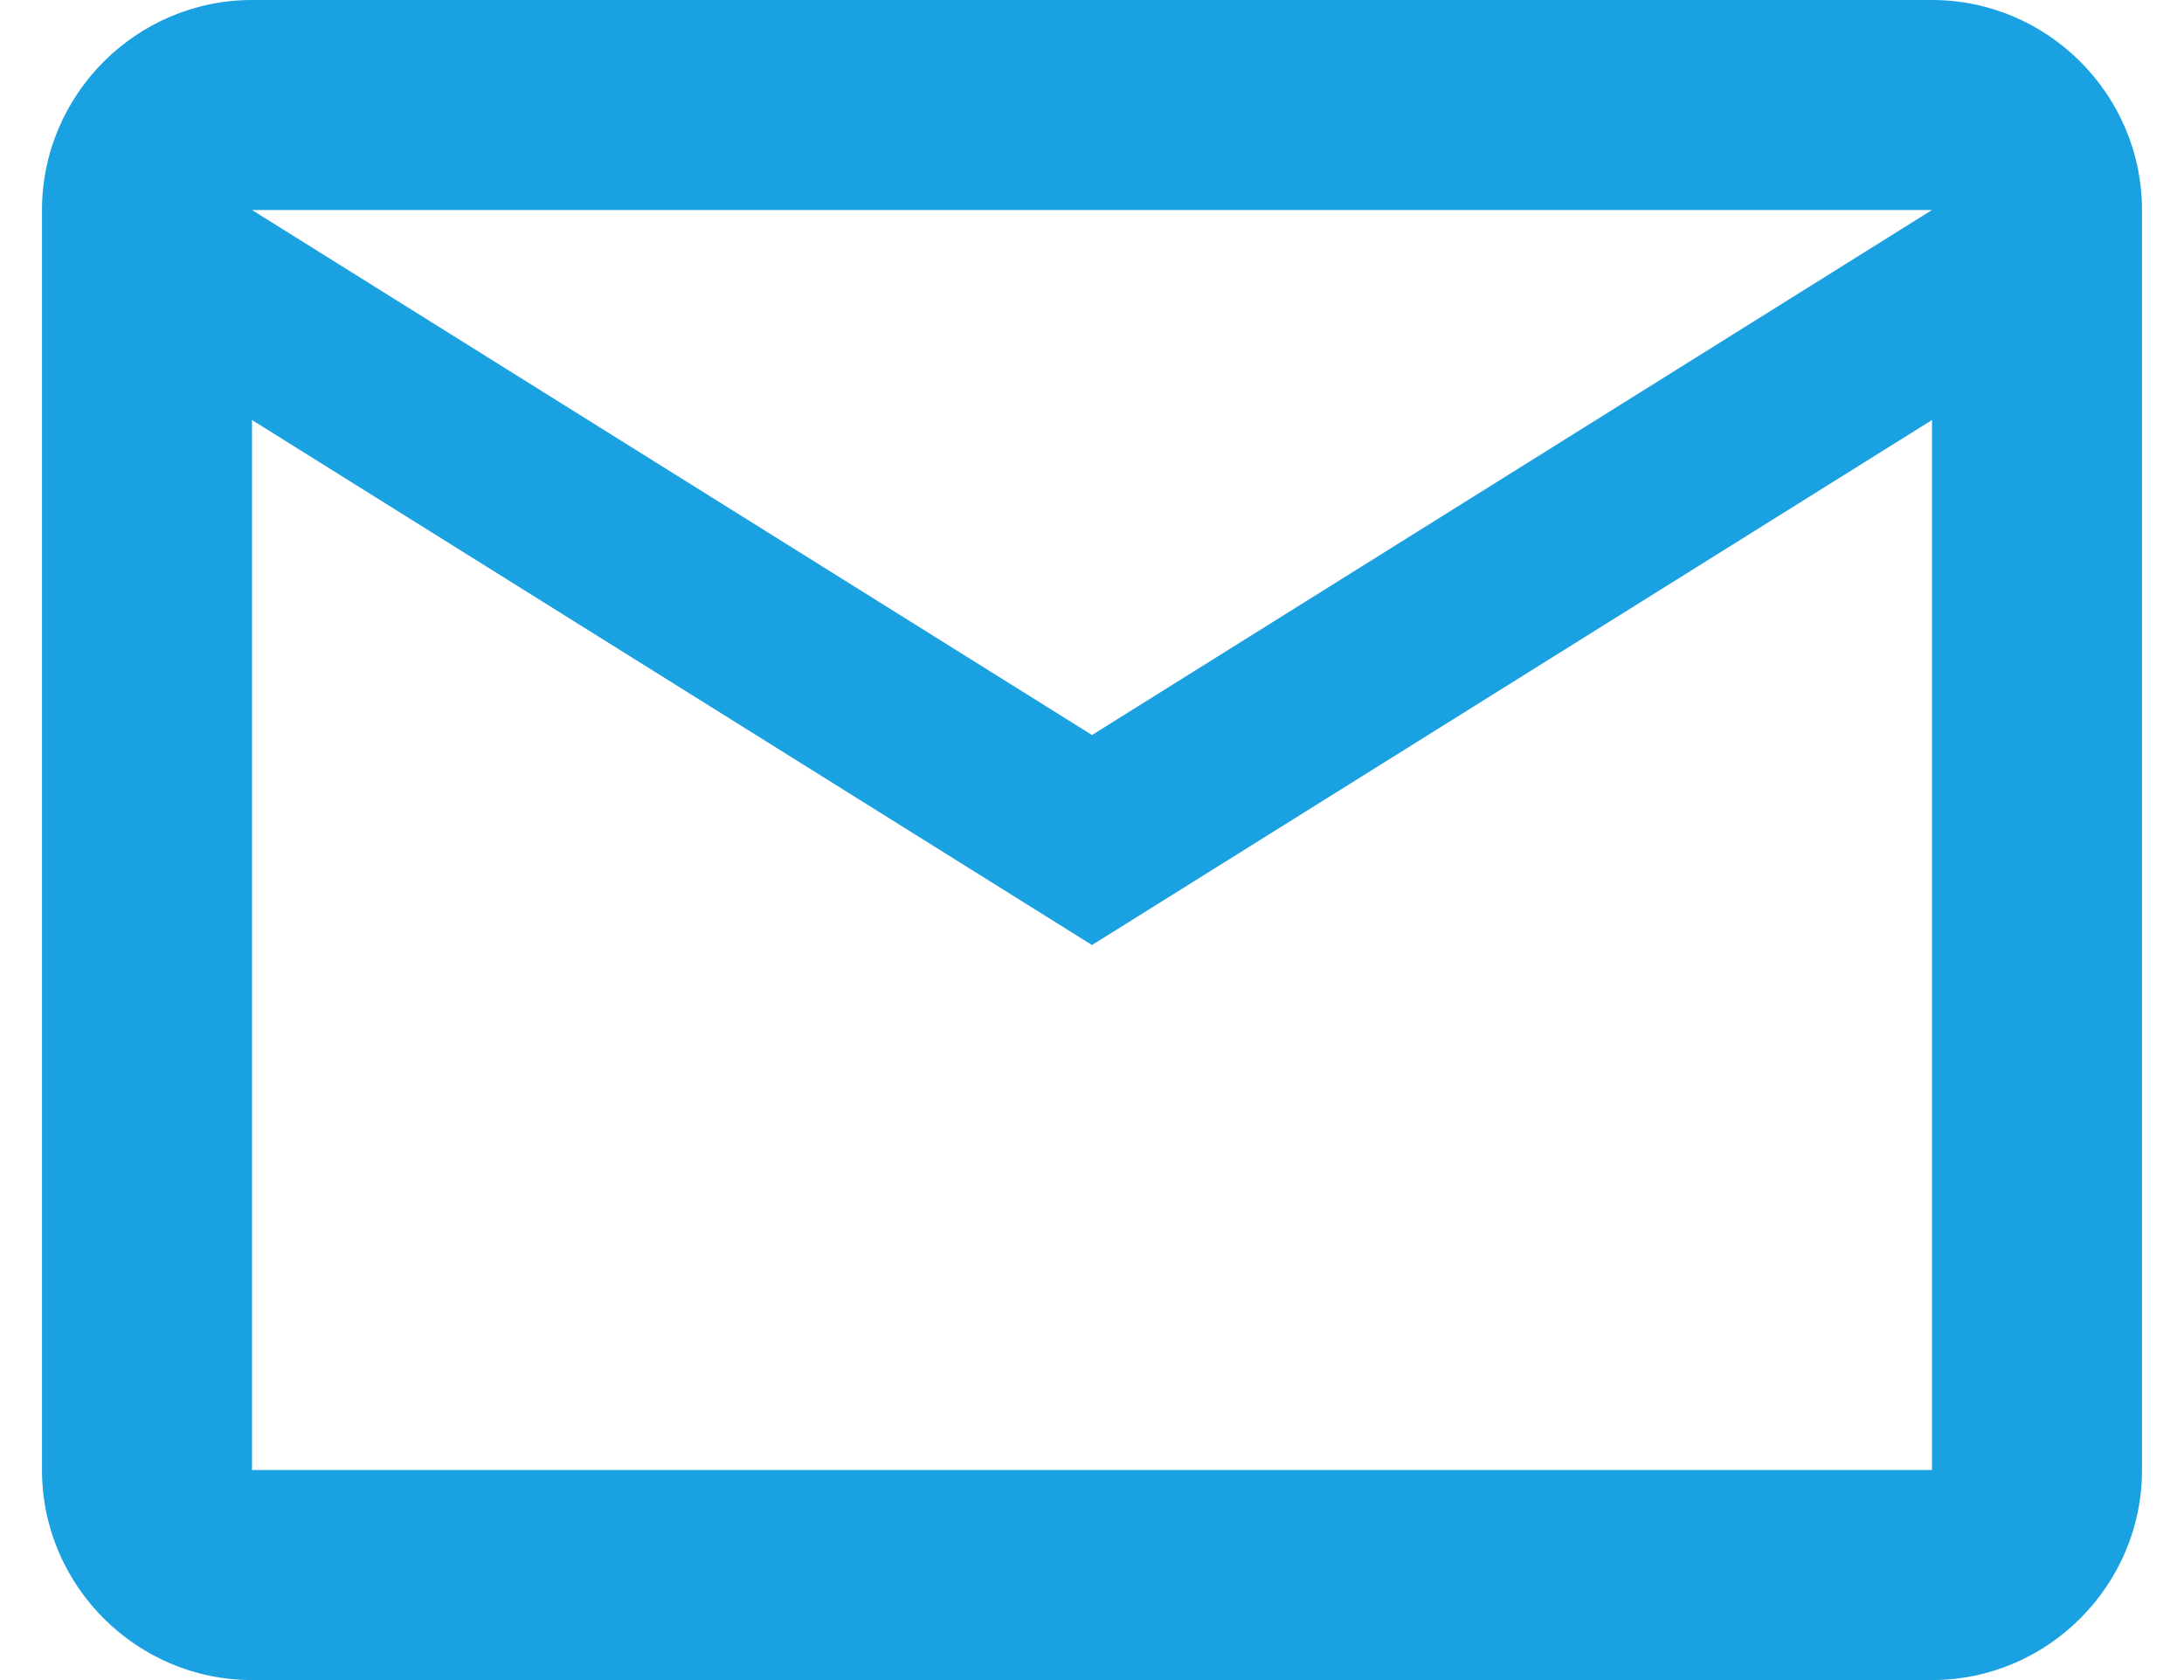 <svg width="26" height="20" viewBox="0 0 26 20" fill="none" xmlns="http://www.w3.org/2000/svg">
<path d="M25.5 2.5C25.5 1.125 24.375 0 23 0H3C1.625 0 0.5 1.125 0.5 2.5V17.5C0.5 18.875 1.625 20 3 20H23C24.375 20 25.5 18.875 25.5 17.5V2.5ZM23 2.5L13 8.75L3 2.5H23ZM23 17.5H3V5L13 11.25L23 5V17.5Z" fill="#1AA1E1"/>
</svg>

